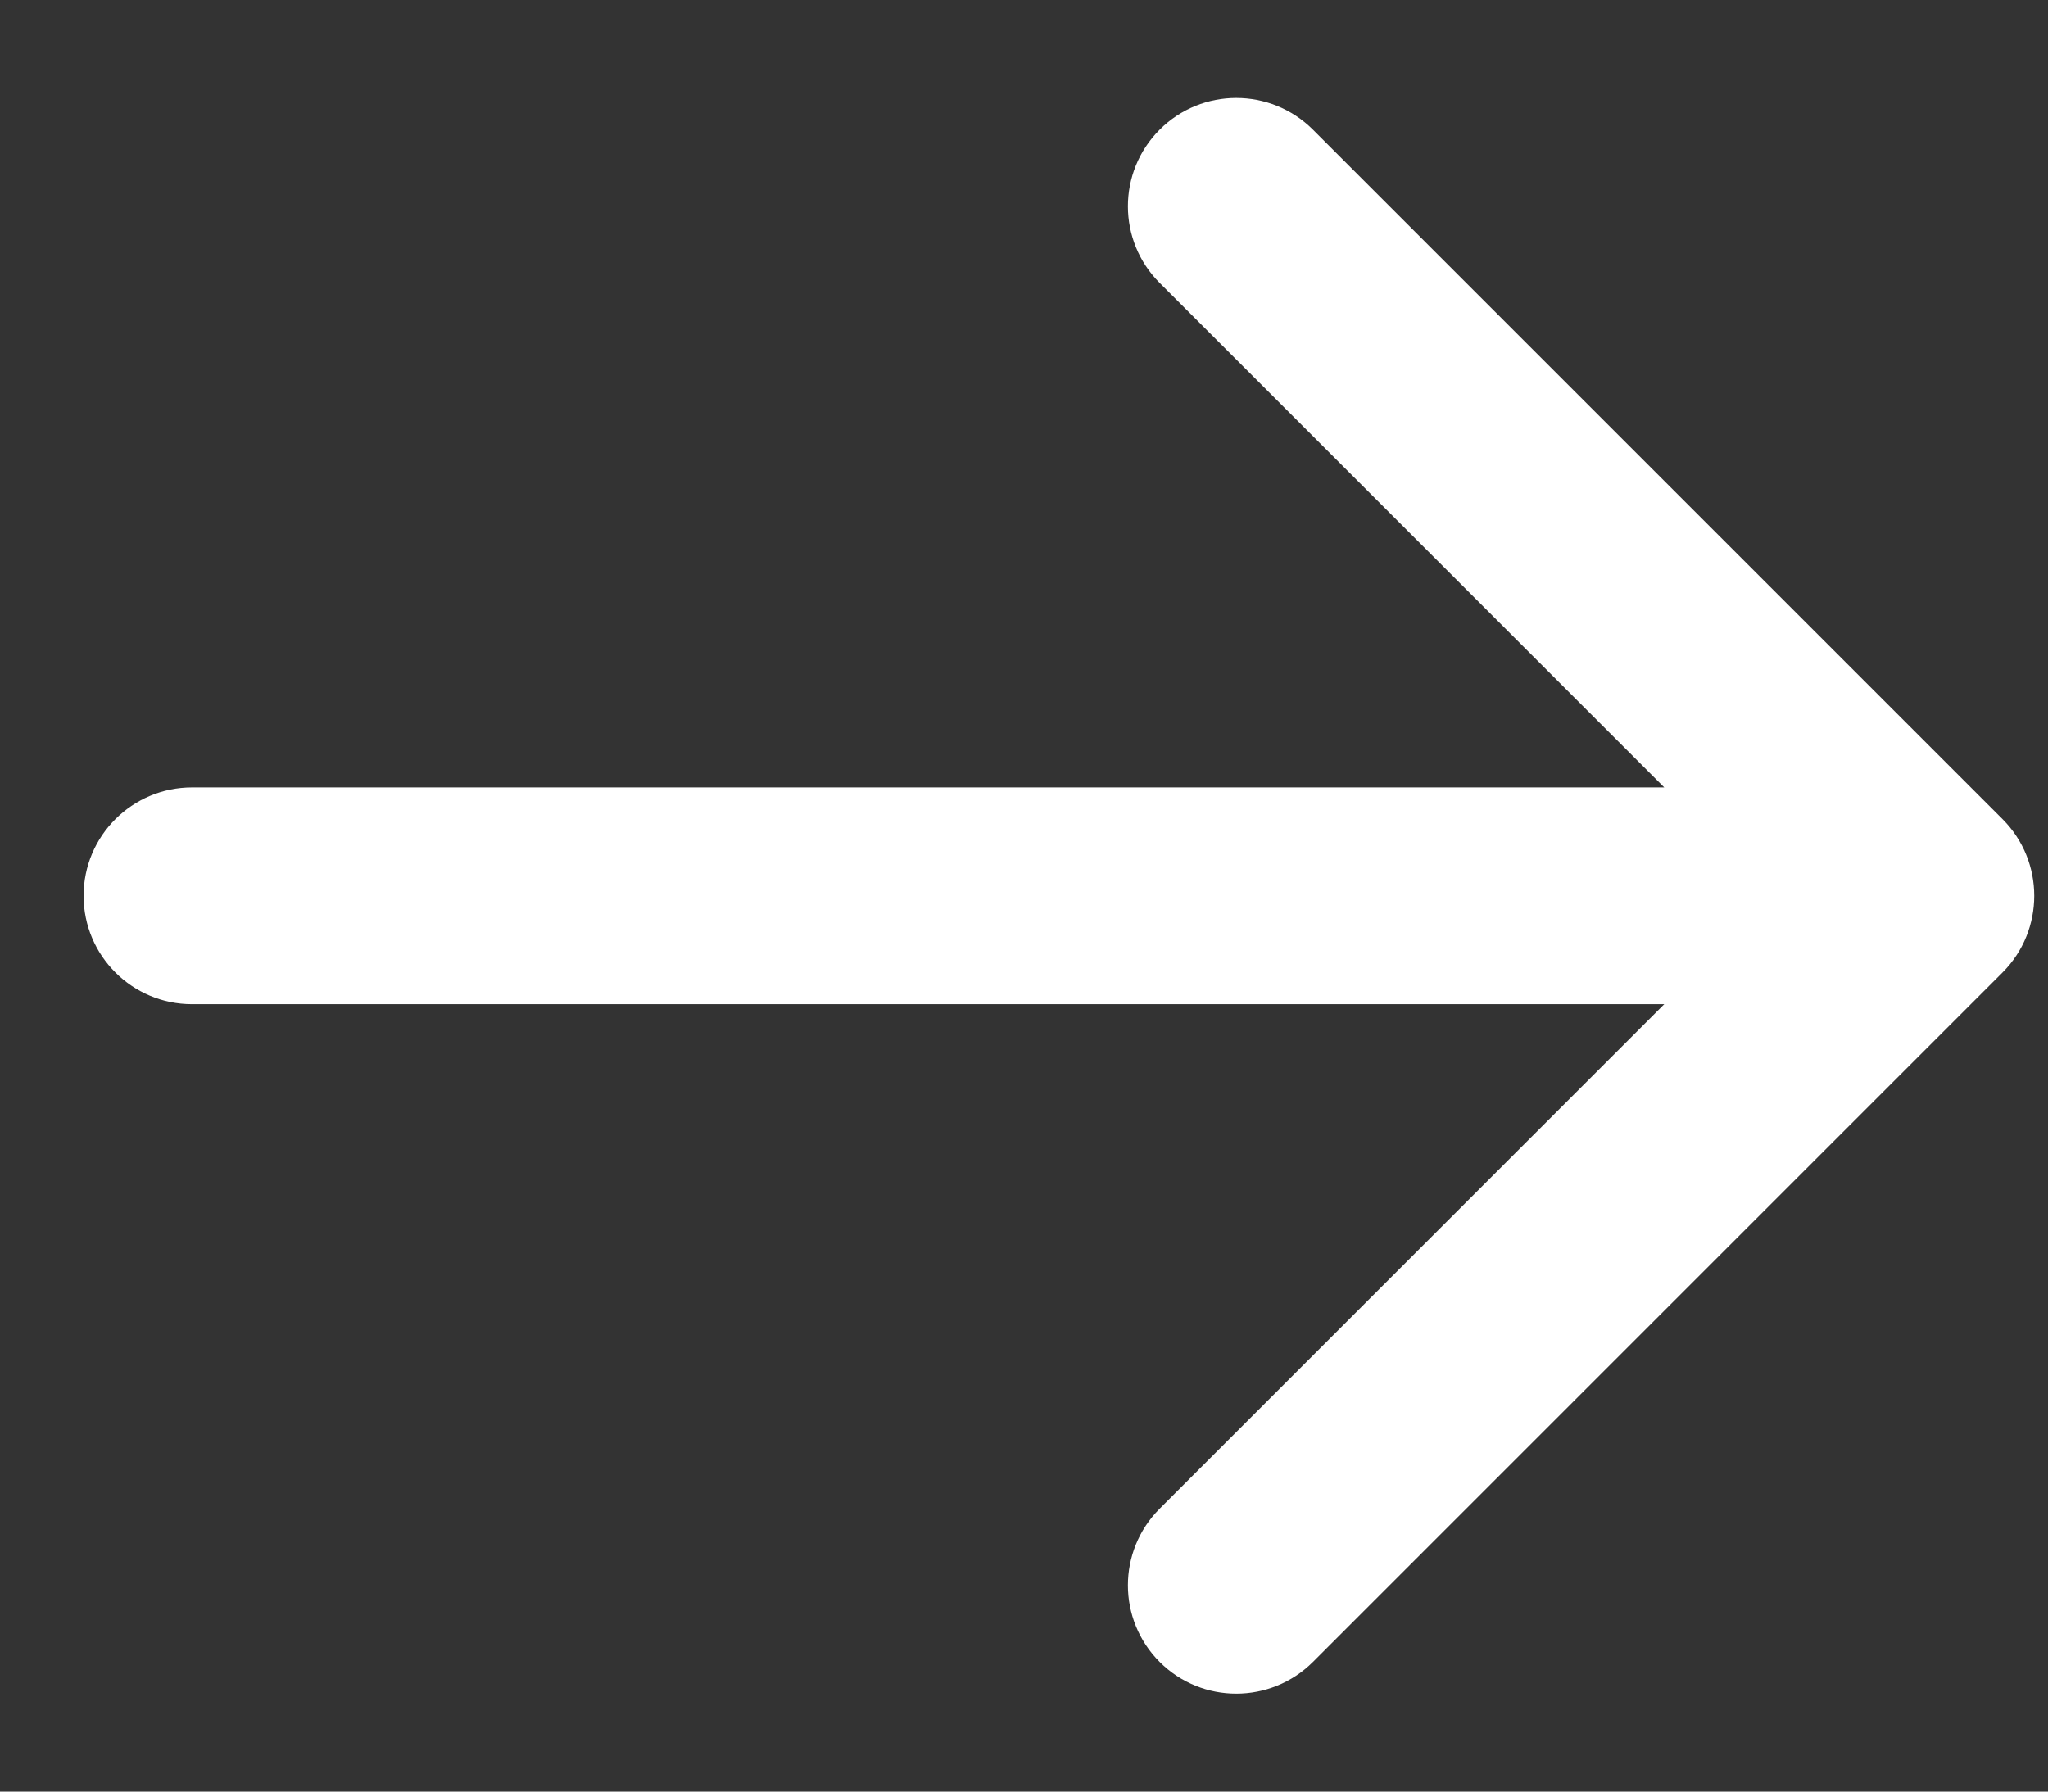 <svg width="16" height="14" viewBox="0 0 16 14" fill="none" xmlns="http://www.w3.org/2000/svg">
<rect x="0" y="0" width="16" height="14" fill="#333333" stroke="none"/>
<path d="M15.645 7.599C15.975 7.268 15.975 6.732 15.645 6.401L10.257 1.013C9.926 0.683 9.39 0.683 9.06 1.013C8.729 1.344 8.729 1.88 9.06 2.211L13.849 7L9.06 11.789C8.729 12.12 8.729 12.656 9.06 12.987C9.39 13.317 9.926 13.317 10.257 12.987L15.645 7.599ZM1.5 6.153C1.033 6.153 0.653 6.532 0.653 7C0.653 7.468 1.033 7.847 1.5 7.847V6.153ZM15.046 6.153L1.5 6.153V7.847L15.046 7.847V6.153Z" fill="white"/>
</svg>
